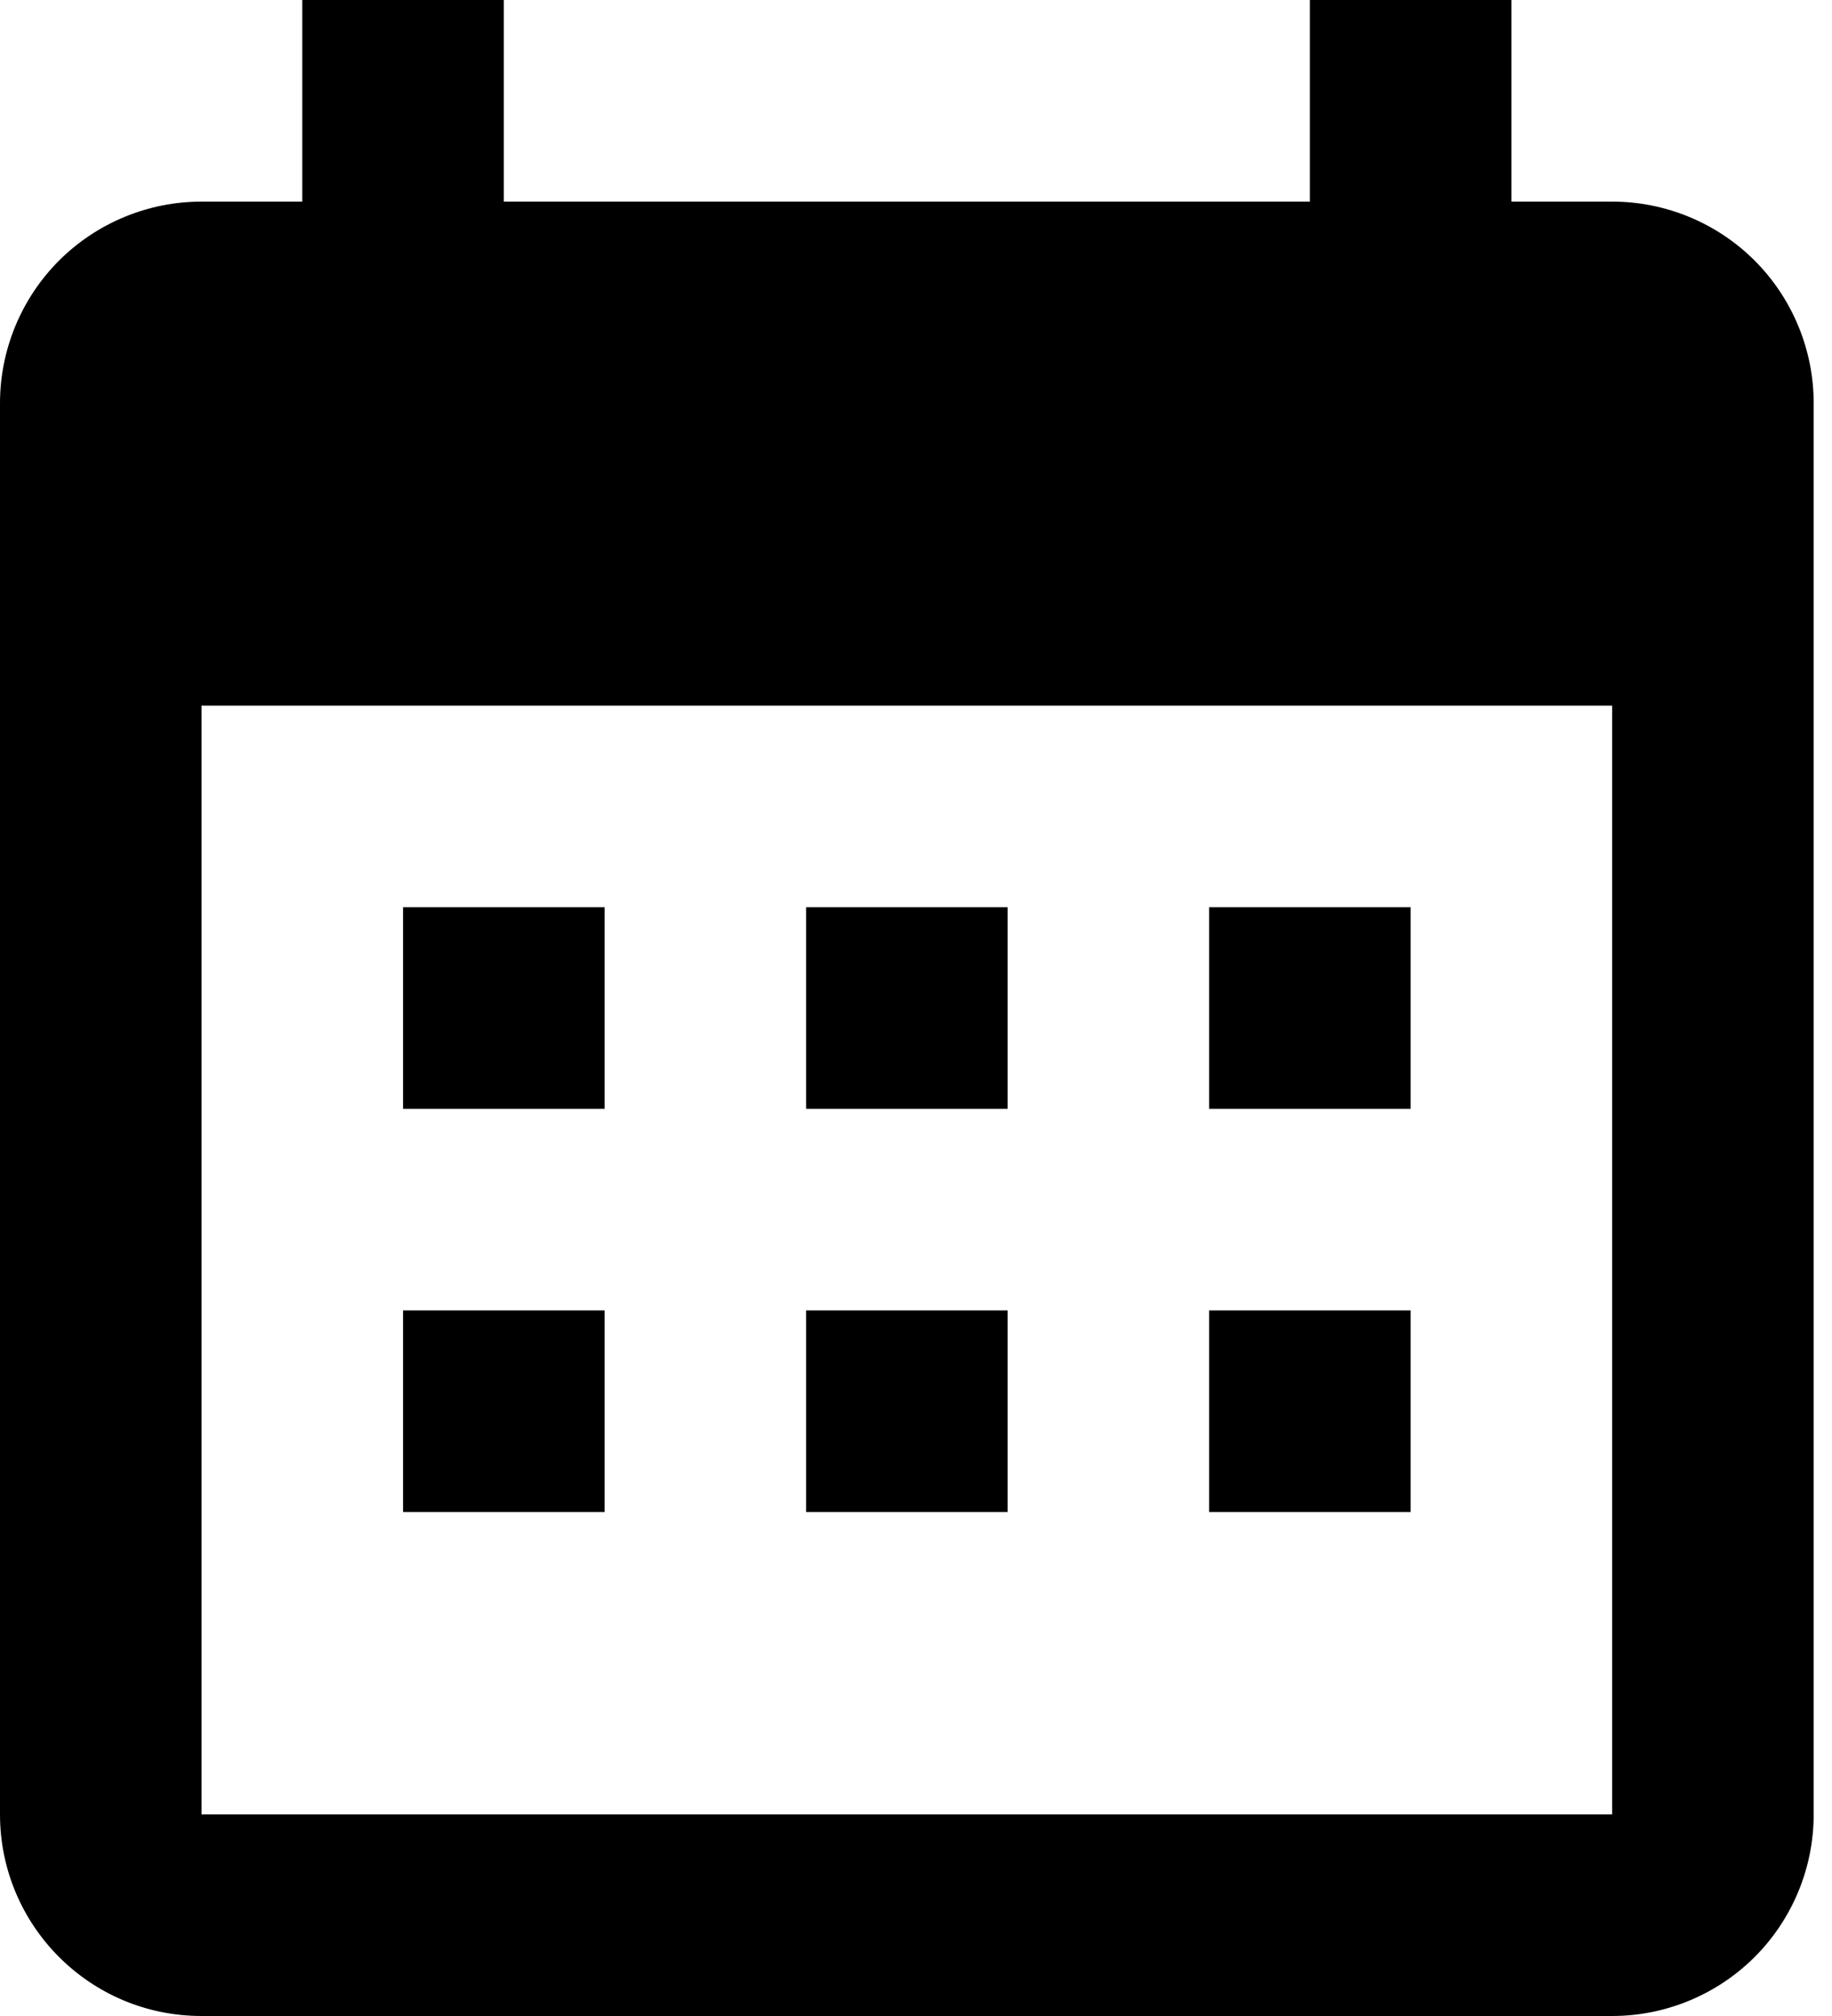 <svg width="20" height="22" viewBox="0 0 20 22" fill="none" xmlns="http://www.w3.org/2000/svg">
<path id="Vector" d="M6.6 9.9V12.1H4.4V9.9H6.6ZM11 9.9V12.1H8.8V9.9H11ZM15.4 9.9V12.1H13.2V9.9H15.4ZM17.6 2.2C18.183 2.2 18.743 2.432 19.156 2.844C19.568 3.257 19.8 3.817 19.8 4.4V19.8C19.8 20.384 19.568 20.943 19.156 21.356C18.743 21.768 18.183 22 17.6 22H2.2C0.979 22 0 21.01 0 19.8V4.4C0 3.817 0.232 3.257 0.644 2.844C1.057 2.432 1.617 2.2 2.2 2.2H3.3V0H5.5V2.2H14.3V0H16.5V2.2H17.6ZM17.6 19.8V7.7H2.2V19.8H17.6ZM6.6 14.3V16.5H4.4V14.3H6.6ZM11 14.3V16.5H8.8V14.3H11ZM15.4 14.3V16.5H13.2V14.3H15.4Z" fill="black"/>
</svg>
